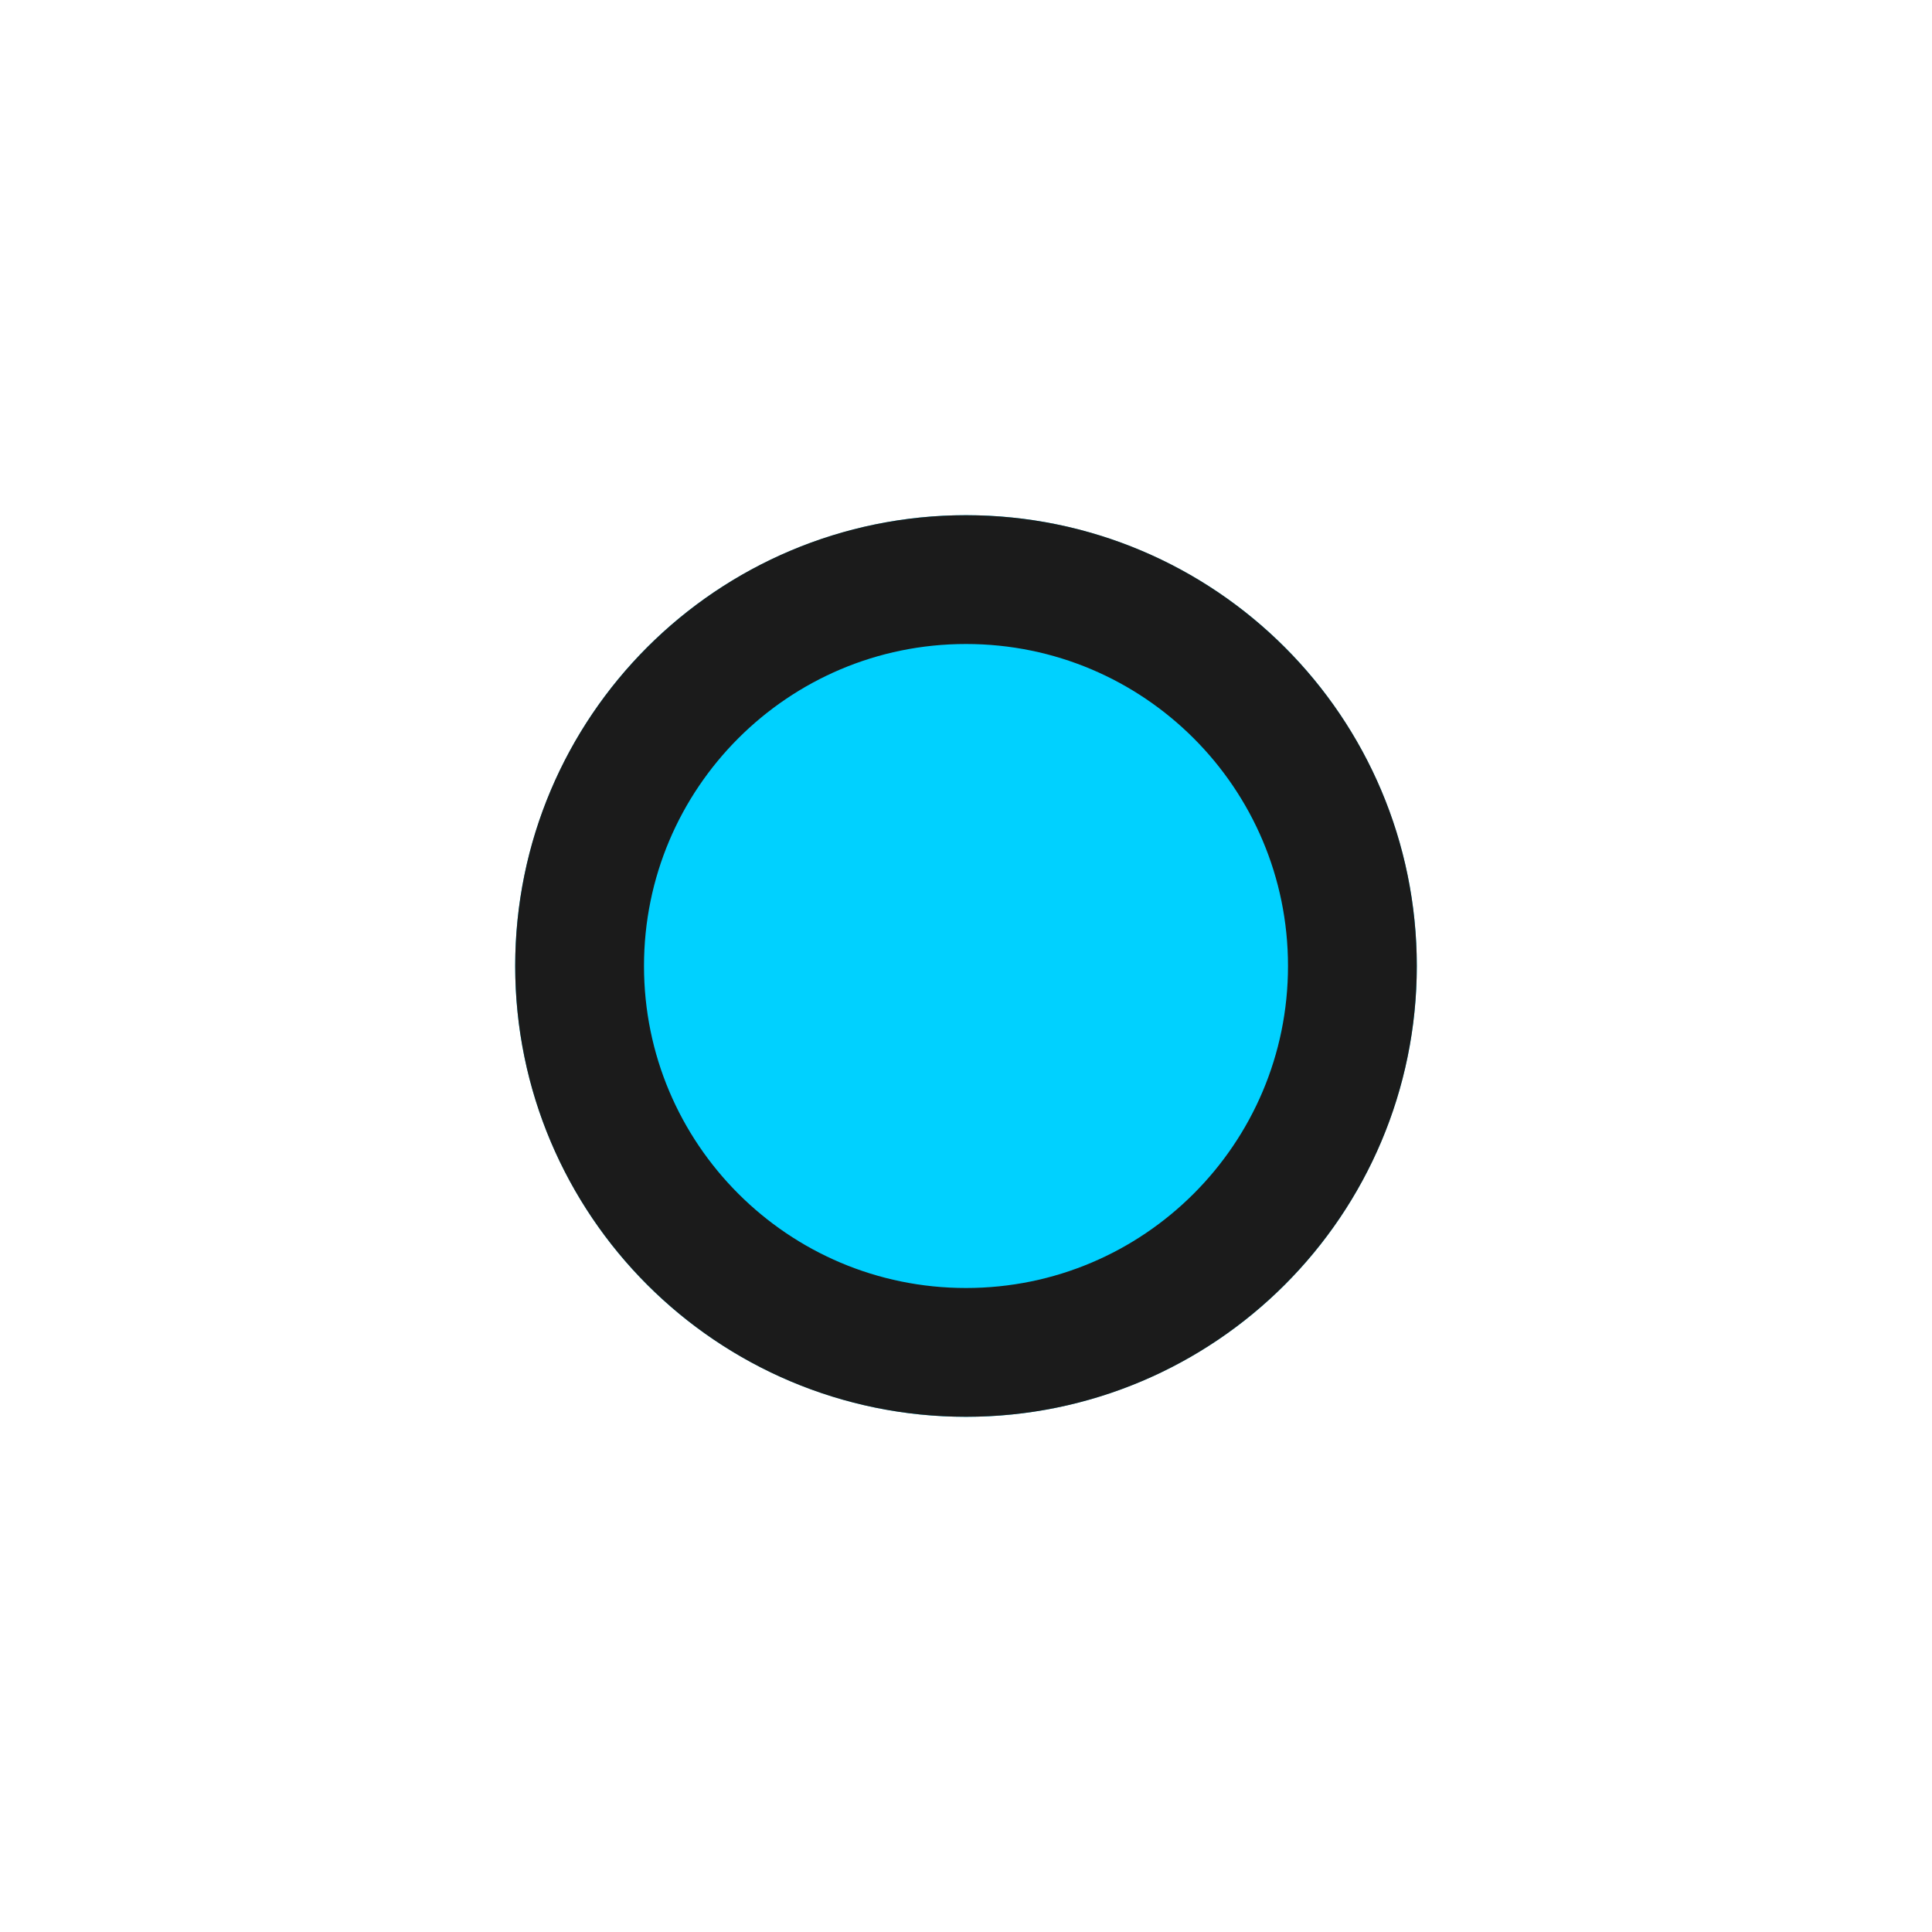 <svg width="15" height="15" viewBox="0 0 15 15" fill="none" xmlns="http://www.w3.org/2000/svg">
<g filter="url(#filter0_d_5_1998)">
<ellipse cx="7.5" cy="3.5" rx="3.5" ry="3.5" transform="rotate(90 7.5 3.5)" fill="#00D1FF"/>
<path d="M7.5 6.5C5.843 6.5 4.5 5.157 4.5 3.5C4.5 1.843 5.843 0.5 7.5 0.5C9.157 0.5 10.5 1.843 10.5 3.5C10.5 5.157 9.157 6.5 7.5 6.5Z" stroke="#1B1B1B"/>
</g>
<defs>
<filter id="filter0_d_5_1998" x="0" y="0" width="15" height="15" filterUnits="userSpaceOnUse" color-interpolation-filters="sRGB">
<feFlood flood-opacity="0" result="BackgroundImageFix"/>
<feColorMatrix in="SourceAlpha" type="matrix" values="0 0 0 0 0 0 0 0 0 0 0 0 0 0 0 0 0 0 127 0" result="hardAlpha"/>
<feOffset dy="4"/>
<feGaussianBlur stdDeviation="2"/>
<feComposite in2="hardAlpha" operator="out"/>
<feColorMatrix type="matrix" values="0 0 0 0 0 0 0 0 0 0 0 0 0 0 0 0 0 0 0.25 0"/>
<feBlend mode="normal" in2="BackgroundImageFix" result="effect1_dropShadow_5_1998"/>
<feBlend mode="normal" in="SourceGraphic" in2="effect1_dropShadow_5_1998" result="shape"/>
</filter>
</defs>
</svg>
